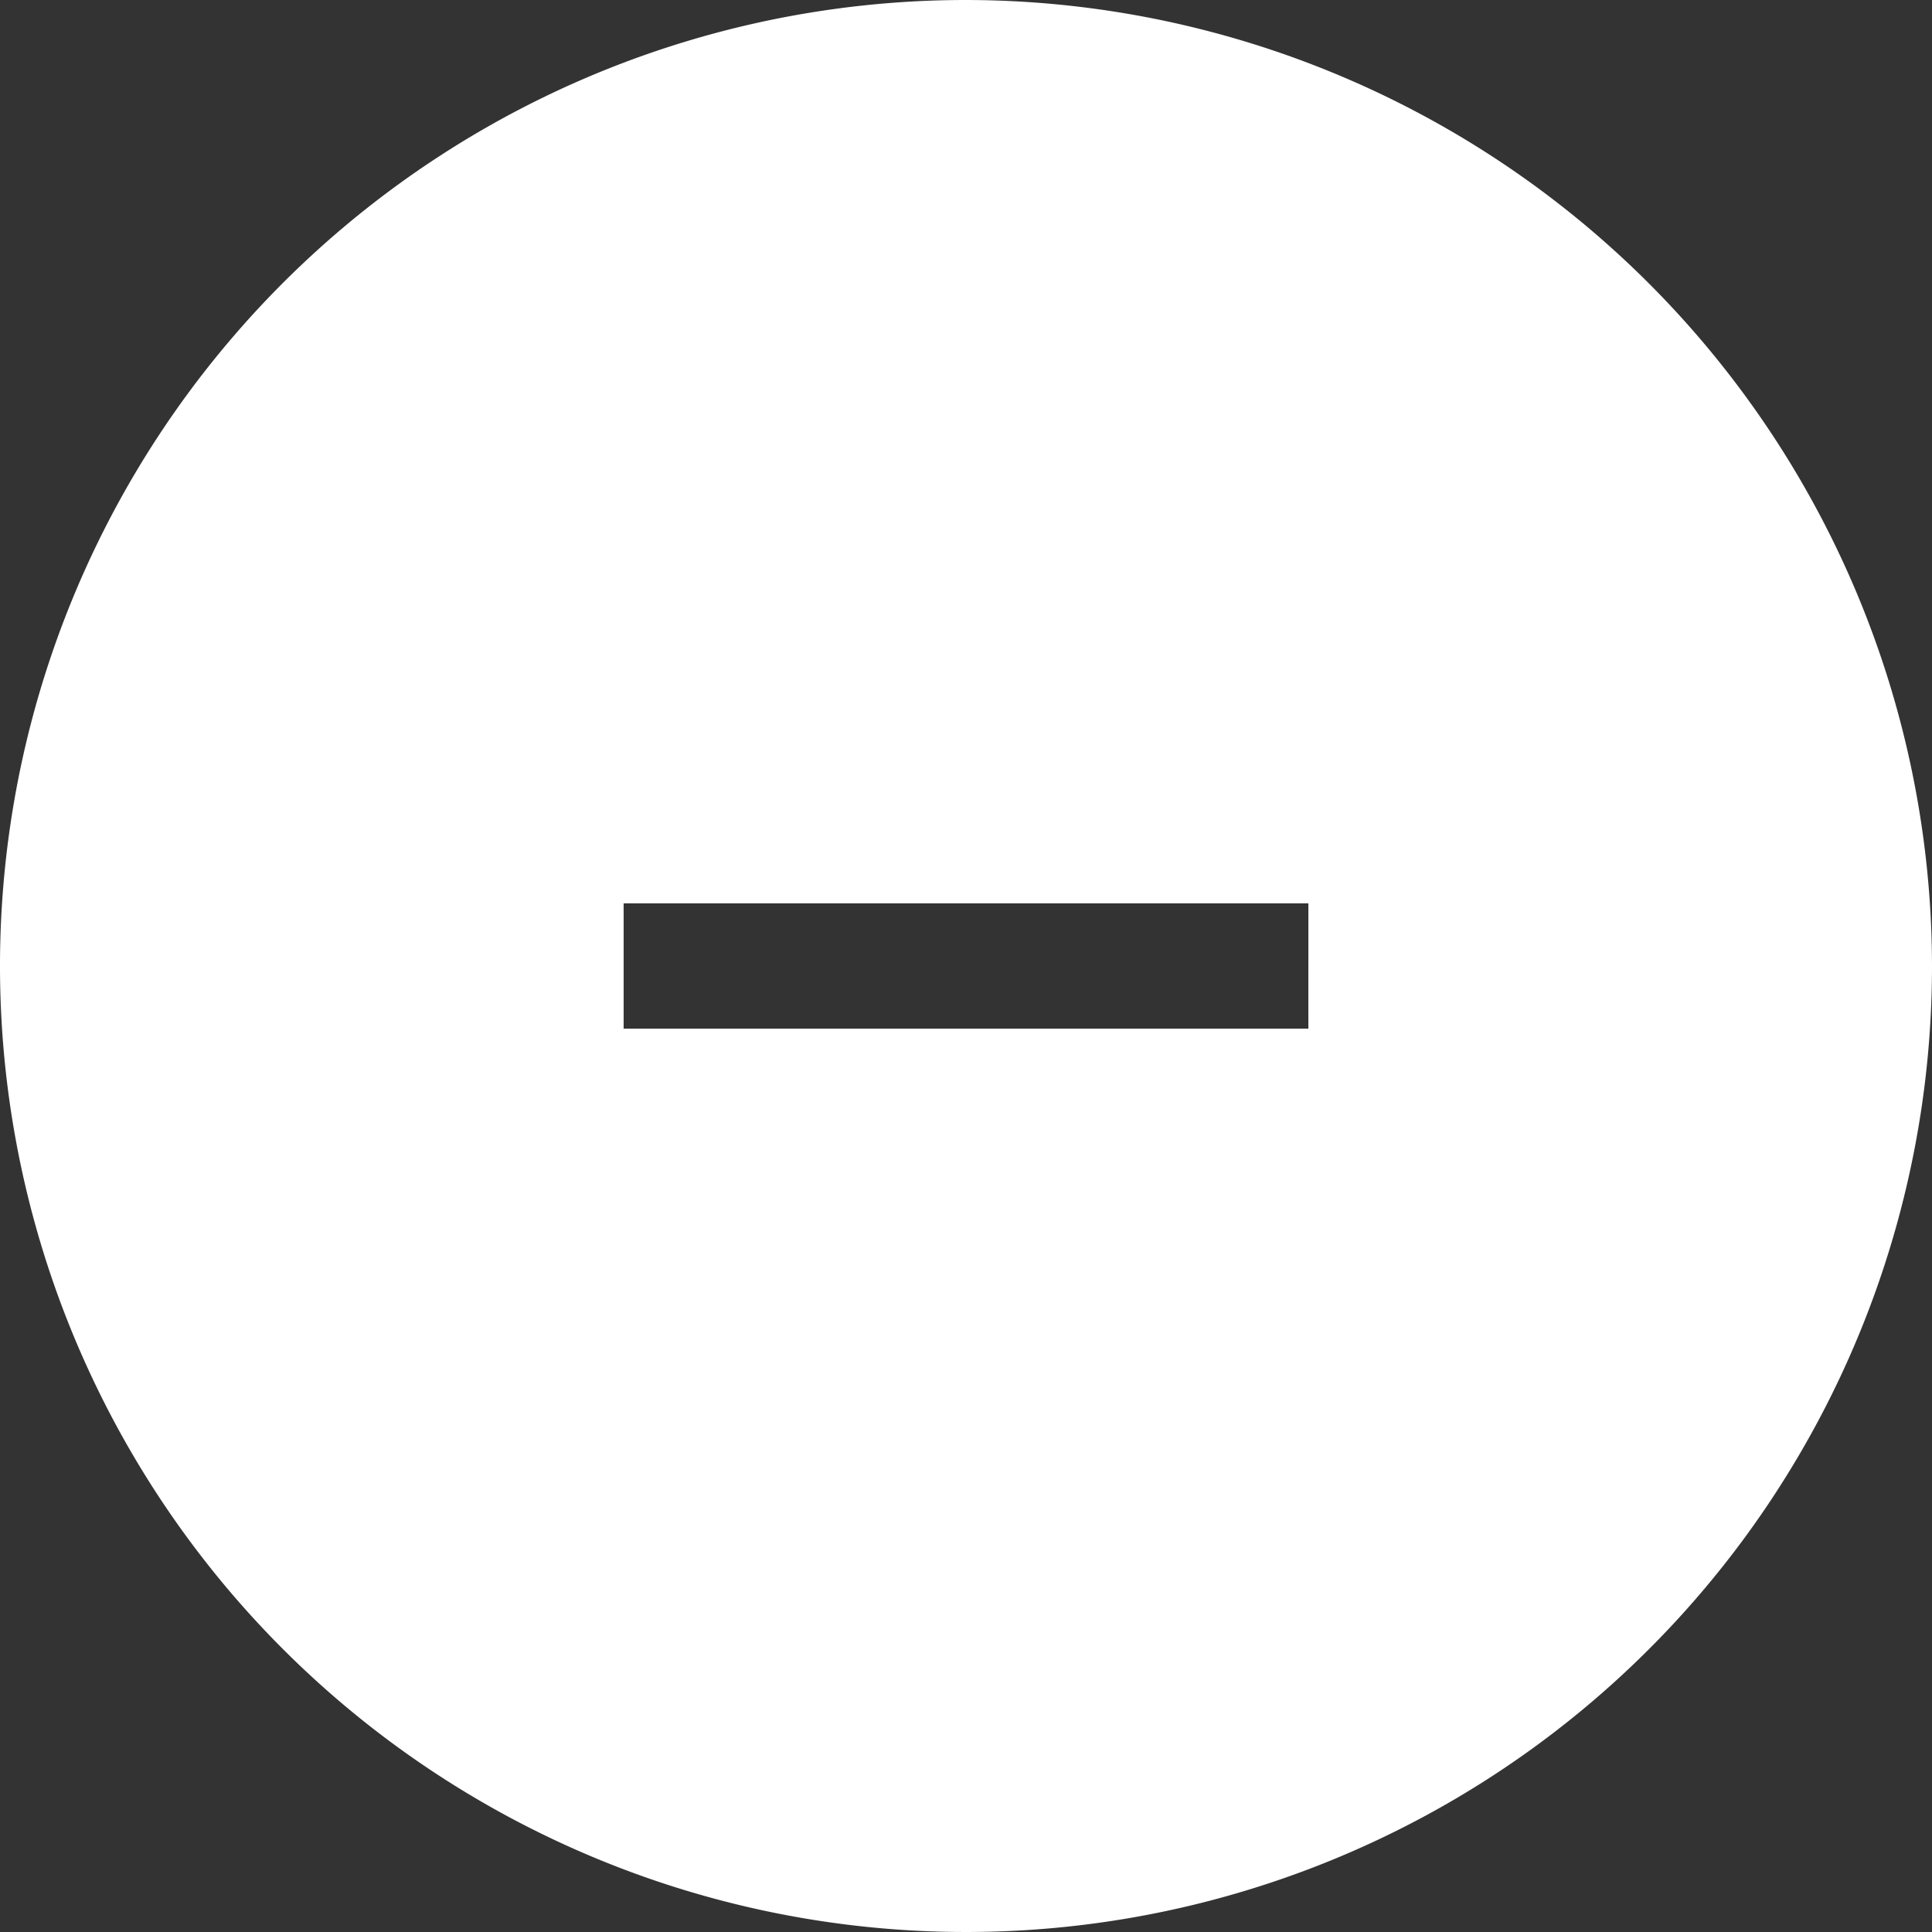 <svg xmlns="http://www.w3.org/2000/svg" width="19" height="19" viewBox="0 0 19 19">
  <rect x="0" y="0" width="19" height="19" fill="#333333" stroke="none"/>
  <g id="noun_block_1801356" transform="translate(-8.5 -8.5)">
    <path id="Path_5884" data-name="Path 5884" d="M18,8.5A9.5,9.5,0,1,0,27.5,18,9.511,9.511,0,0,0,18,8.5Zm3.367,10.116H14.633V17.384h6.734Z" fill="#fff"/>
  </g>
</svg>
